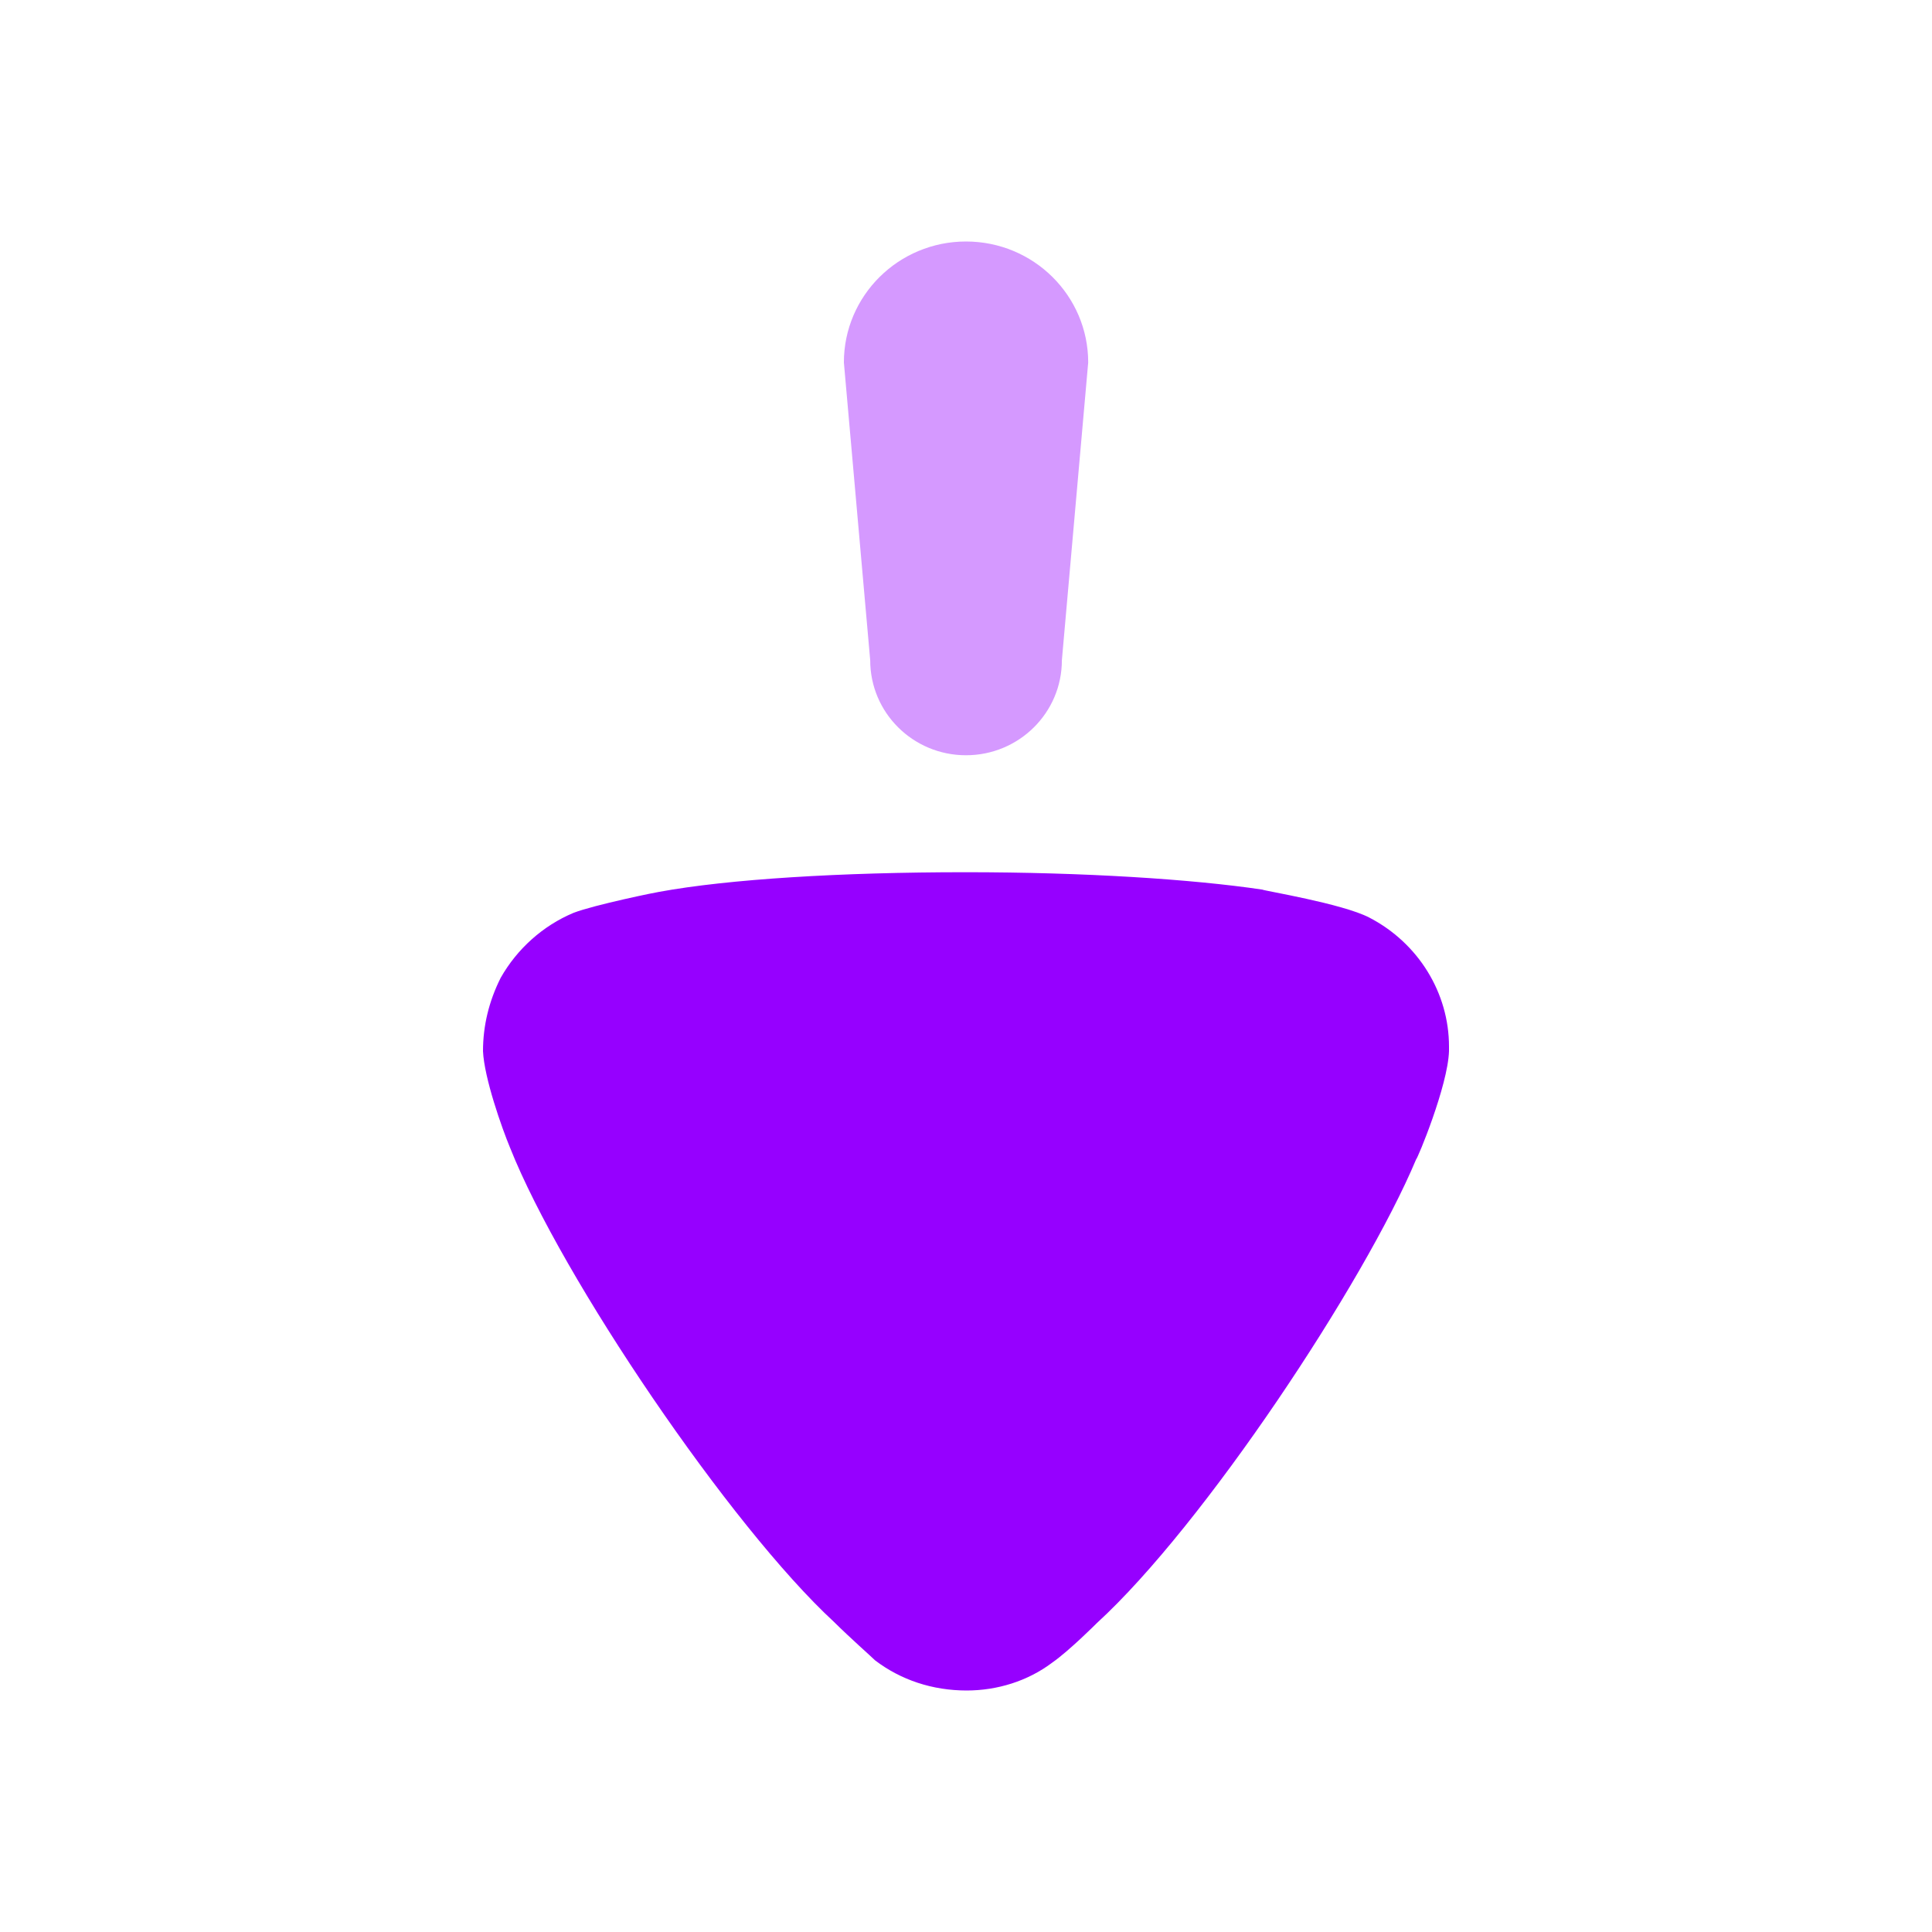<?xml version="1.0" encoding="UTF-8"?>
<svg width="24px"  height="24px"  viewBox="0 0 24 24" version="1.1" xmlns="http://www.w3.org/2000/svg" xmlns:xlink="http://www.w3.org/1999/xlink">
    <title>Iconly/Bulk/Arrow - Down</title>
    <g id="Iconly/Bulk/Arrow---Down" stroke="none" stroke-width="1" fill="#9600ff"  fill-rule="evenodd">
        <g id="Arrow---Down" transform="translate(6, 3)" fill="#9600ff"  fill-rule="nonzero">
            <path d="M4.81,5.202 L4.483,1.503 C4.483,0.673 5.162,1.37667655e-14 6,1.37667655e-14 C6.839,1.37667655e-14 7.518,0.673 7.518,1.503 L7.191,5.202 C7.191,5.854 6.658,6.382 6,6.382 C5.342,6.382 4.81,5.854 4.81,5.202" id="Fill-1" opacity="0.4"></path>
            <path d="M4.87,17.625 C4.811,17.567 4.565,17.351 4.36,17.148 C3.077,15.964 0.978,12.874 0.336,11.257 C0.234,11.012 0.015,10.391 1.27897692e-13,10.058 C1.27897692e-13,9.741 0.074,9.438 0.219,9.148 C0.423,8.787 0.745,8.499 1.124,8.34 C1.386,8.239 2.173,8.079 2.188,8.079 C3.048,7.921 4.447,7.835 5.993,7.835 C7.465,7.835 8.807,7.921 9.681,8.051 C9.697,8.065 10.674,8.224 11.009,8.398 C11.621,8.715 12,9.336 12,10 L12,10.058 C11.986,10.491 11.606,11.401 11.592,11.401 C10.95,12.932 8.953,15.949 7.626,17.162 C7.626,17.162 7.284,17.505 7.072,17.653 C6.766,17.884 6.387,18 6.008,18 C5.585,18 5.191,17.87 4.87,17.625" id="Fill-4"></path>
        </g>
    </g>
</svg>
